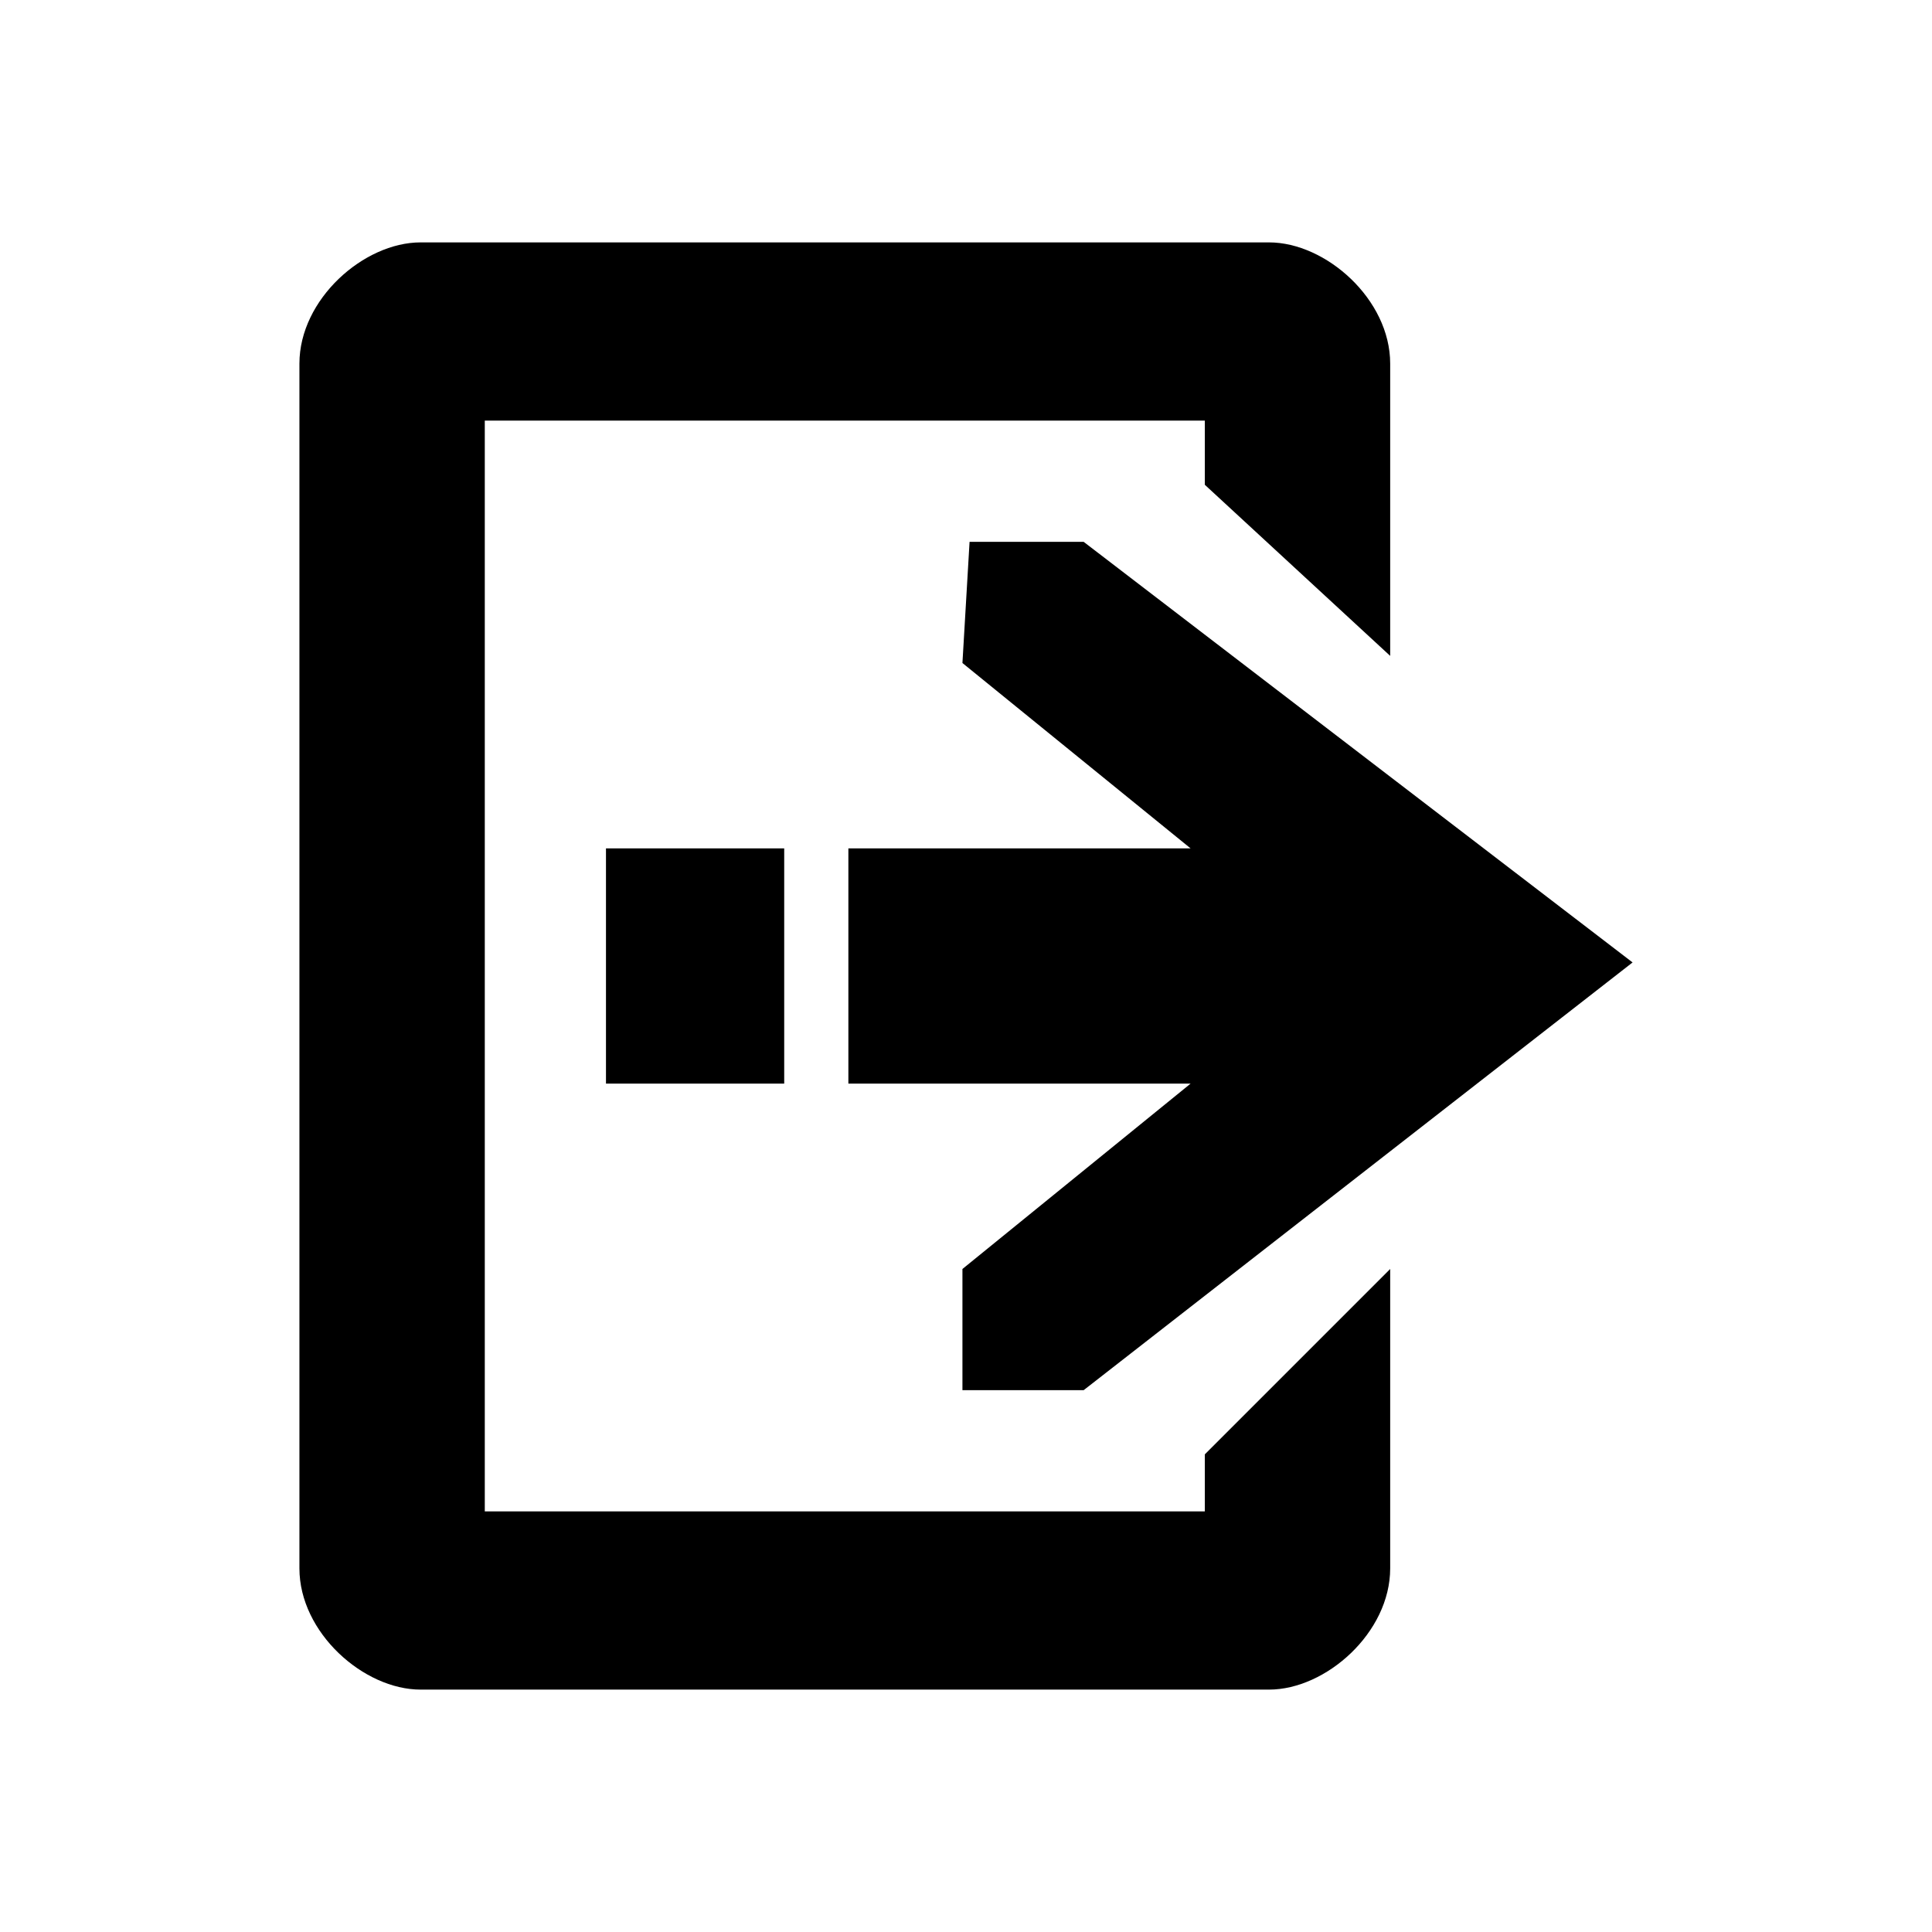<?xml version="1.0" encoding="UTF-8"?>
<!DOCTYPE svg PUBLIC "-//W3C//DTD SVG 1.1//EN" "http://www.w3.org/Graphics/SVG/1.1/DTD/svg11.dtd">
<!-- Creator: CorelDRAW X7 -->
<svg xmlns="http://www.w3.org/2000/svg" xml:space="preserve" width="2.709mm" height="2.709mm" version="1.1" style="shape-rendering:geometricPrecision; text-rendering:geometricPrecision; image-rendering:optimizeQuality; fill-rule:evenodd; clip-rule:evenodd"
viewBox="0 0 271 271"
 xmlns:xlink="http://www.w3.org/1999/xlink">
 <defs>
  <style type="text/css">
   <![CDATA[
    .fil0 {fill:black}
   ]]>
  </style>
 </defs>
 <g id="Camada_x0020_1">
  <path class="fil0" d="M85 152l25 0 0 -33 -25 0 0 33zm110 68c0,9 -9,17 -17,17l-119 0c-8,0 -17,-8 -17,-17l0 -169c0,-9 9,-17 17,-17l119 0c8,0 17,8 17,17l0 41 -26 -24 0 -9 -101 0 0 153 101 0 0 -8 26 -26 0 42zm-60 -127l32 26 -48 0 0 33 48 0 -32 26 0 17 17 0 77 -60 -77 -59 -16 0 -1 17z"/>
 </g>
</svg>
